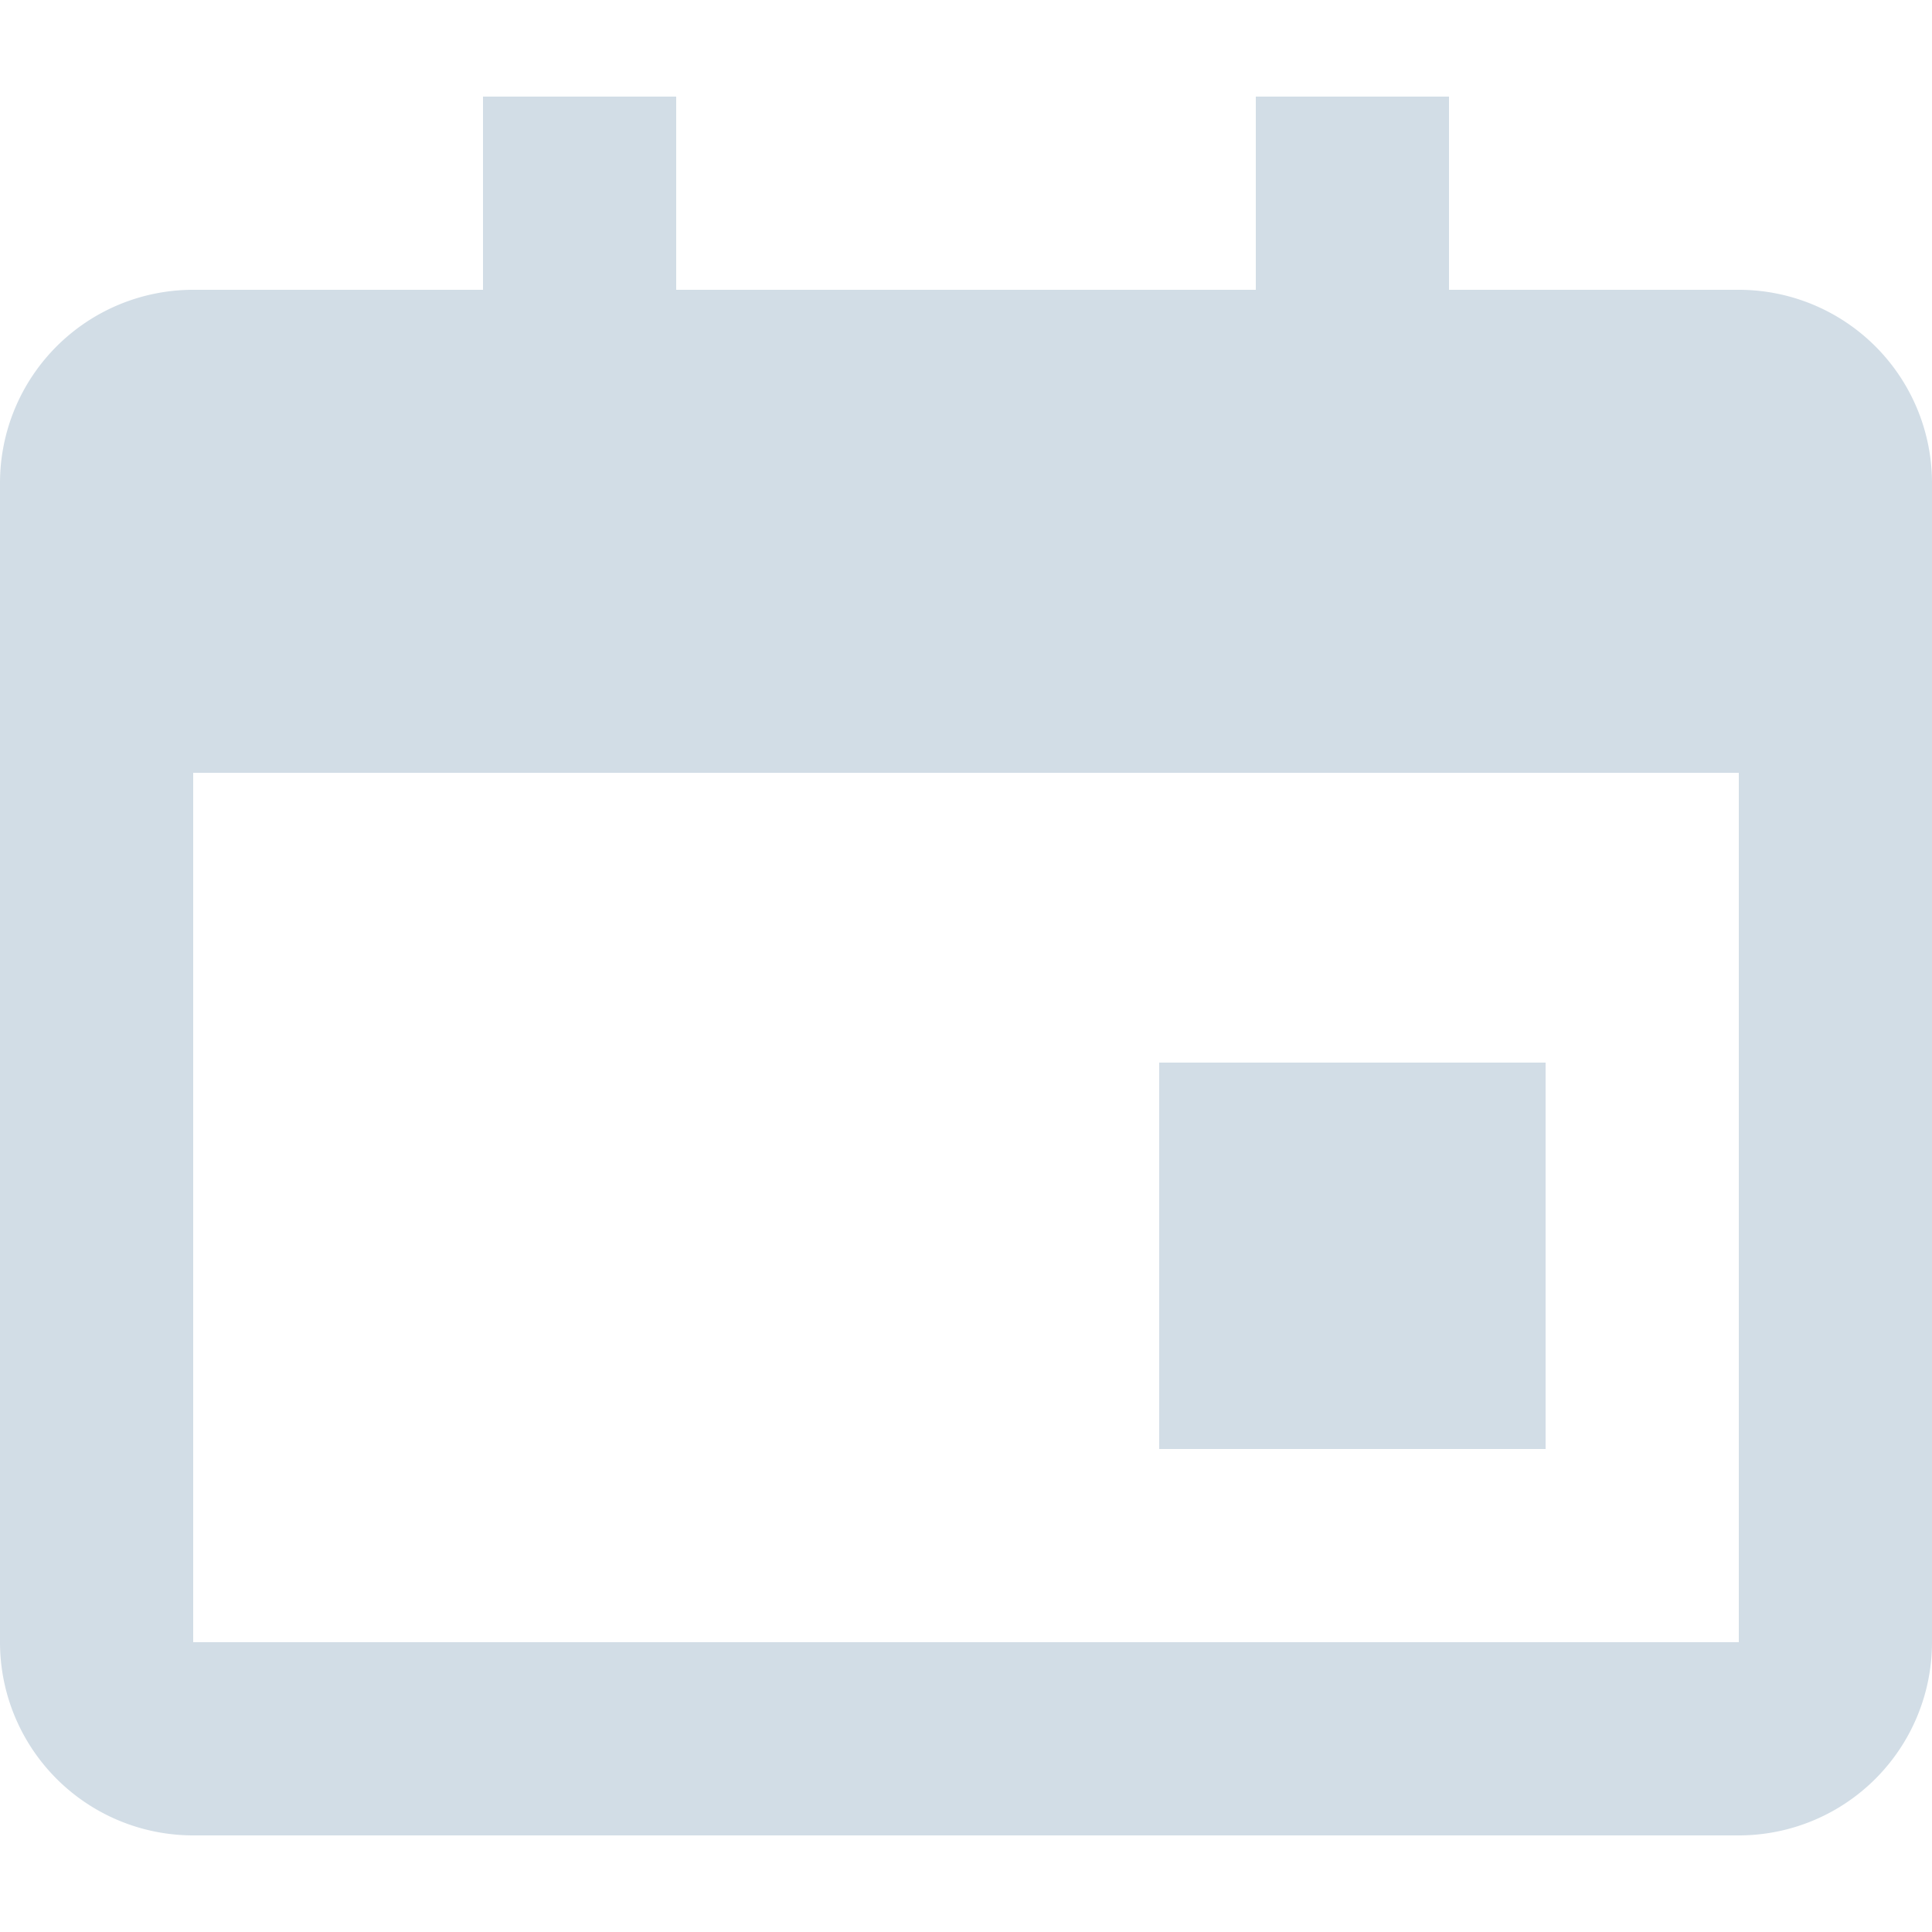 <?xml version="1.0" encoding="UTF-8"?>
<svg xmlns="http://www.w3.org/2000/svg" width="18" height="18" viewBox="0 0 20 20">
    <title>Calendar</title>
    <g fill="#d2dde6">
        <path d="M15 3V1h-2v2H7V1H5v2H2a2 2 0 0 0-2 2v12a2 2 0 0 0 2 2h16a2 2 0 0 0 2-2V5a2 2 0 0 0-2-2zm3 14H2V8h16zm-2-6h-4v4h4z"/>
    </g>
</svg>